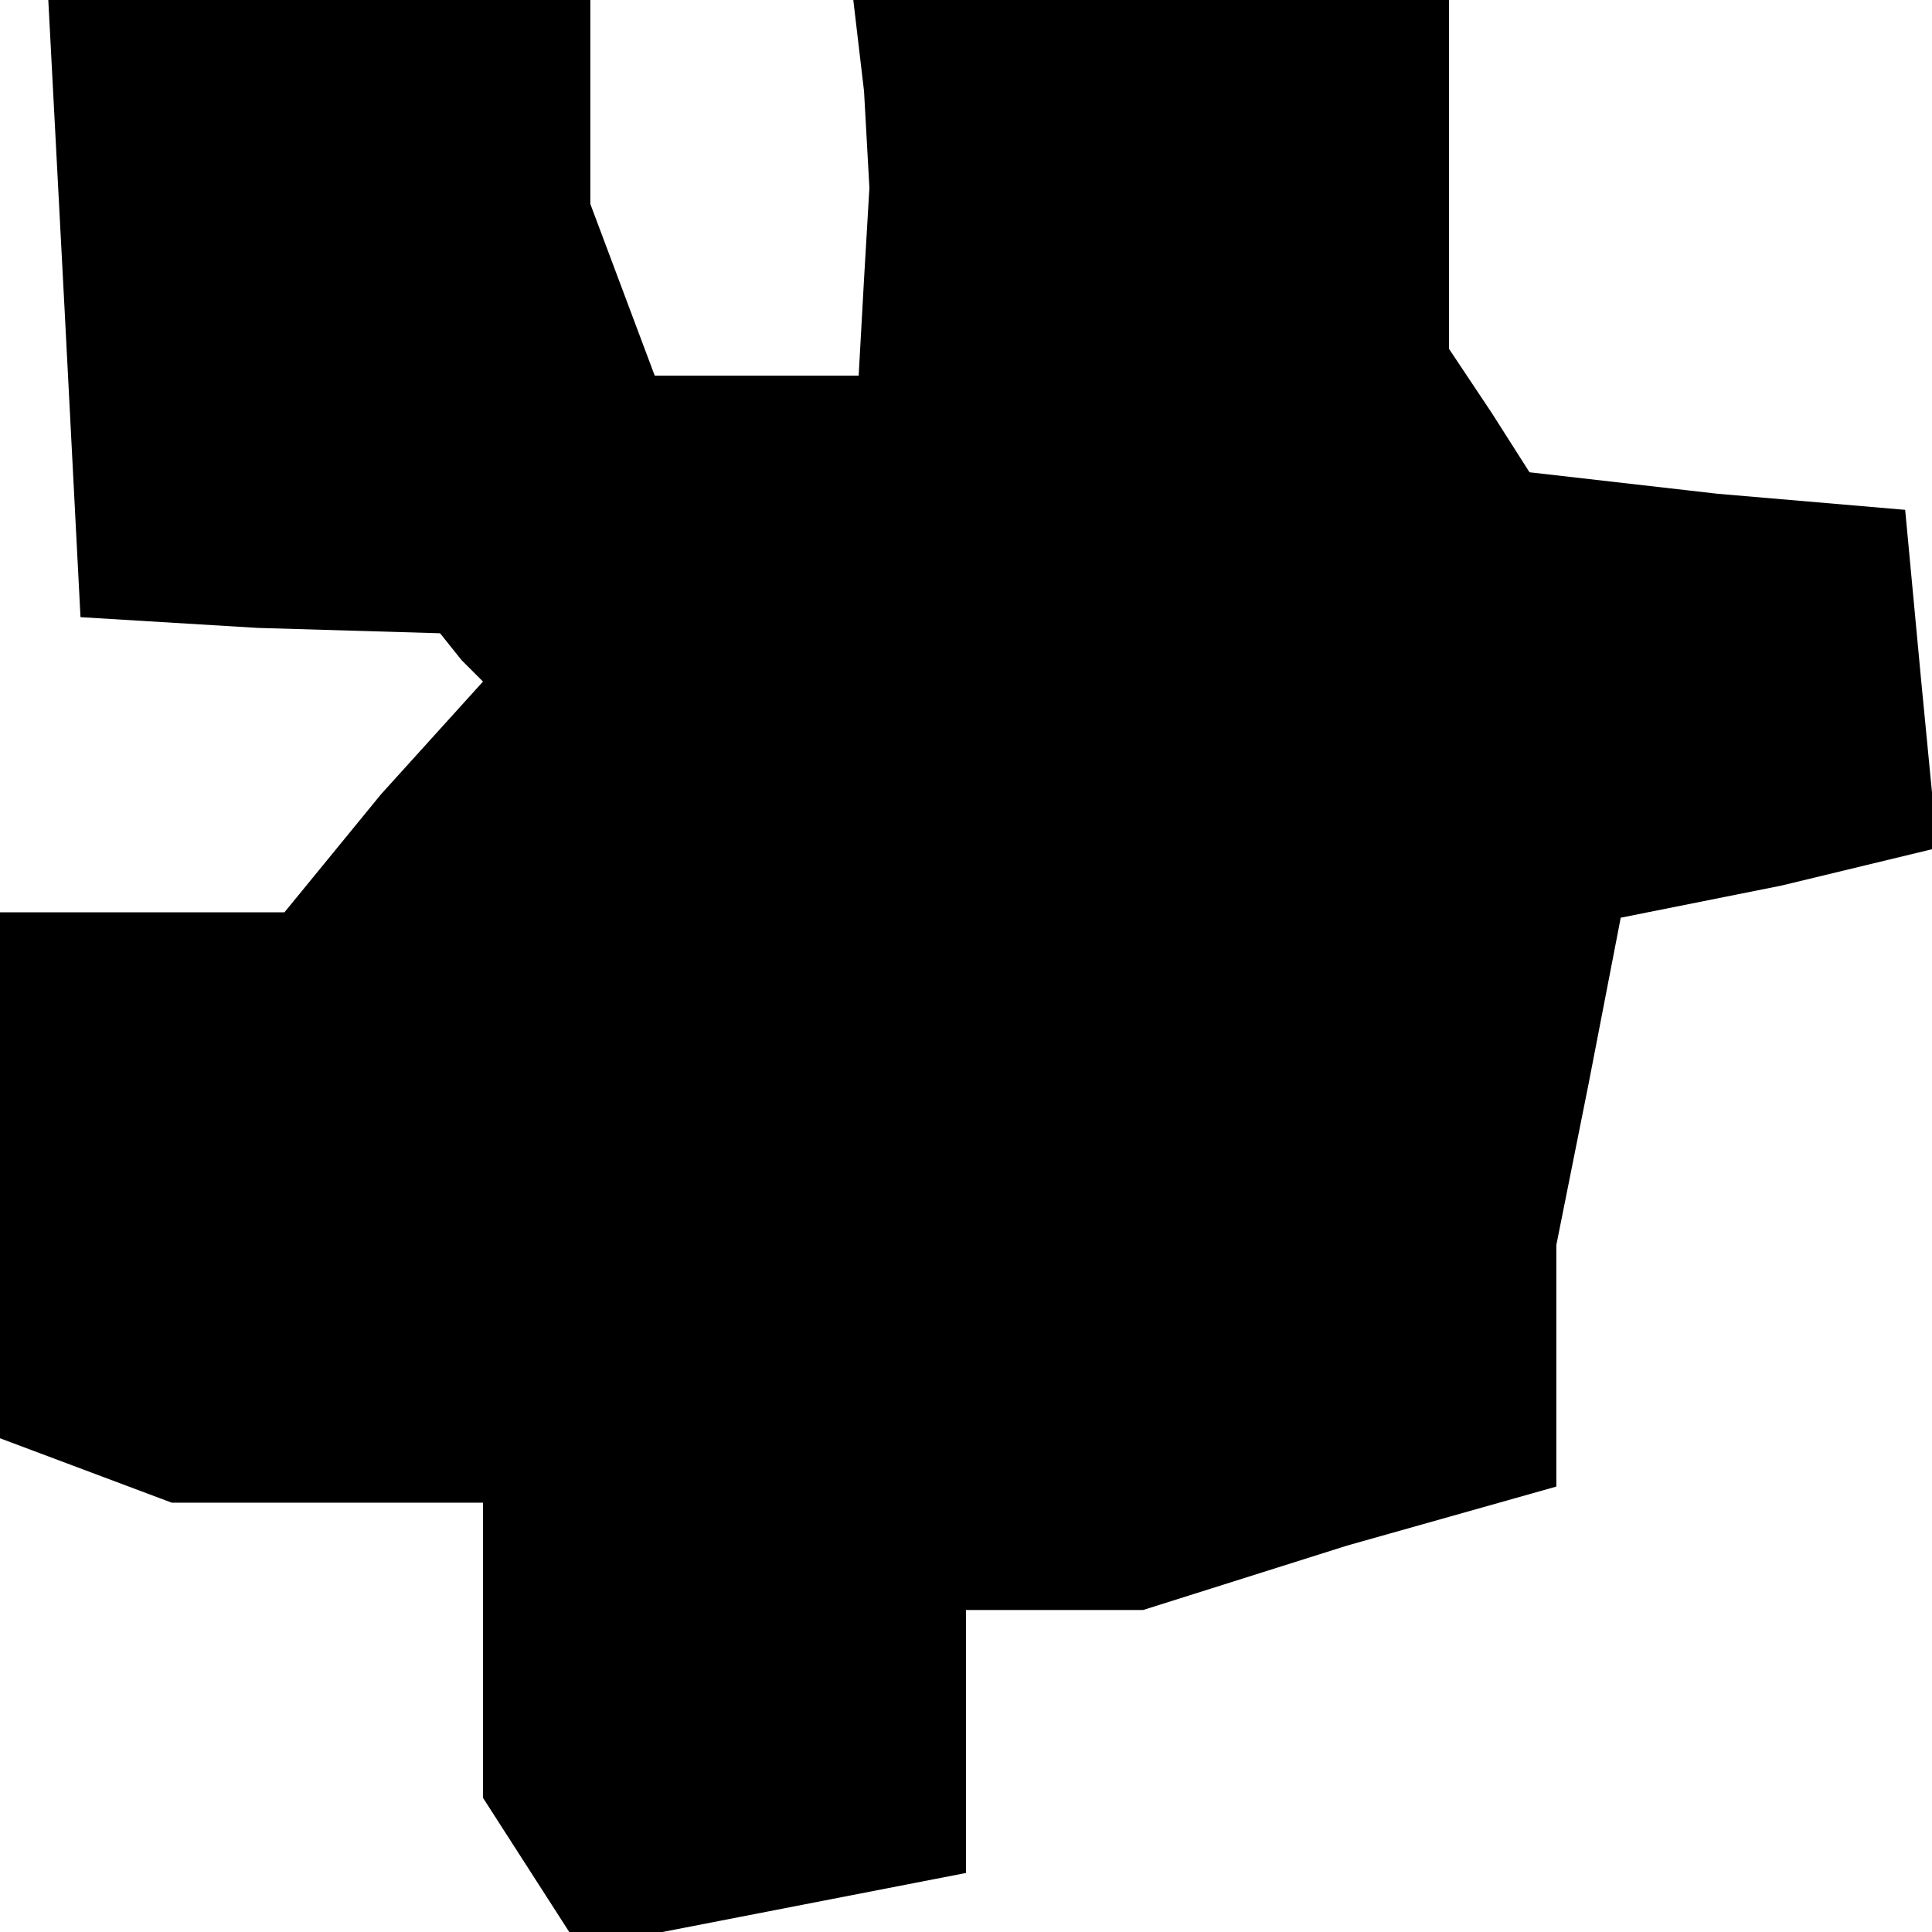 <?xml version="1.0" standalone="no"?>
<!DOCTYPE svg PUBLIC "-//W3C//DTD SVG 20010904//EN"
 "http://www.w3.org/TR/2001/REC-SVG-20010904/DTD/svg10.dtd">
<svg version="1.0" xmlns="http://www.w3.org/2000/svg"
 width="36pt" height="36pt" viewBox="0 0 36 36"
 preserveAspectRatio="xMidYMid meet">
<g transform="translate(0,36) scale(0.1,-0.1)"
fill="#000000" stroke="none">
<path d="M12 303 l3 -58 33 -2 34 -1 4 -5 4 -4 -19 -21 -18 -22 -27 0 -26 0 0
-49 0 -49 16 -6 16 -6 29 0 29 0 0 -27 0 -28 9 -14 9 -14 36 7 36 7 0 24 0 25
16 0 17 0 38 12 39 11 0 22 0 23 6 30 6 31 30 6 29 7 -3 31 -3 32 -35 3 -35 4
-7 11 -8 12 0 33 0 32 -56 0 -55 0 2 -17 1 -18 -1 -17 -1 -18 -19 0 -19 0 -6
16 -6 16 0 19 0 19 -50 0 -51 0 3 -57z"/>
</g>
</svg>
